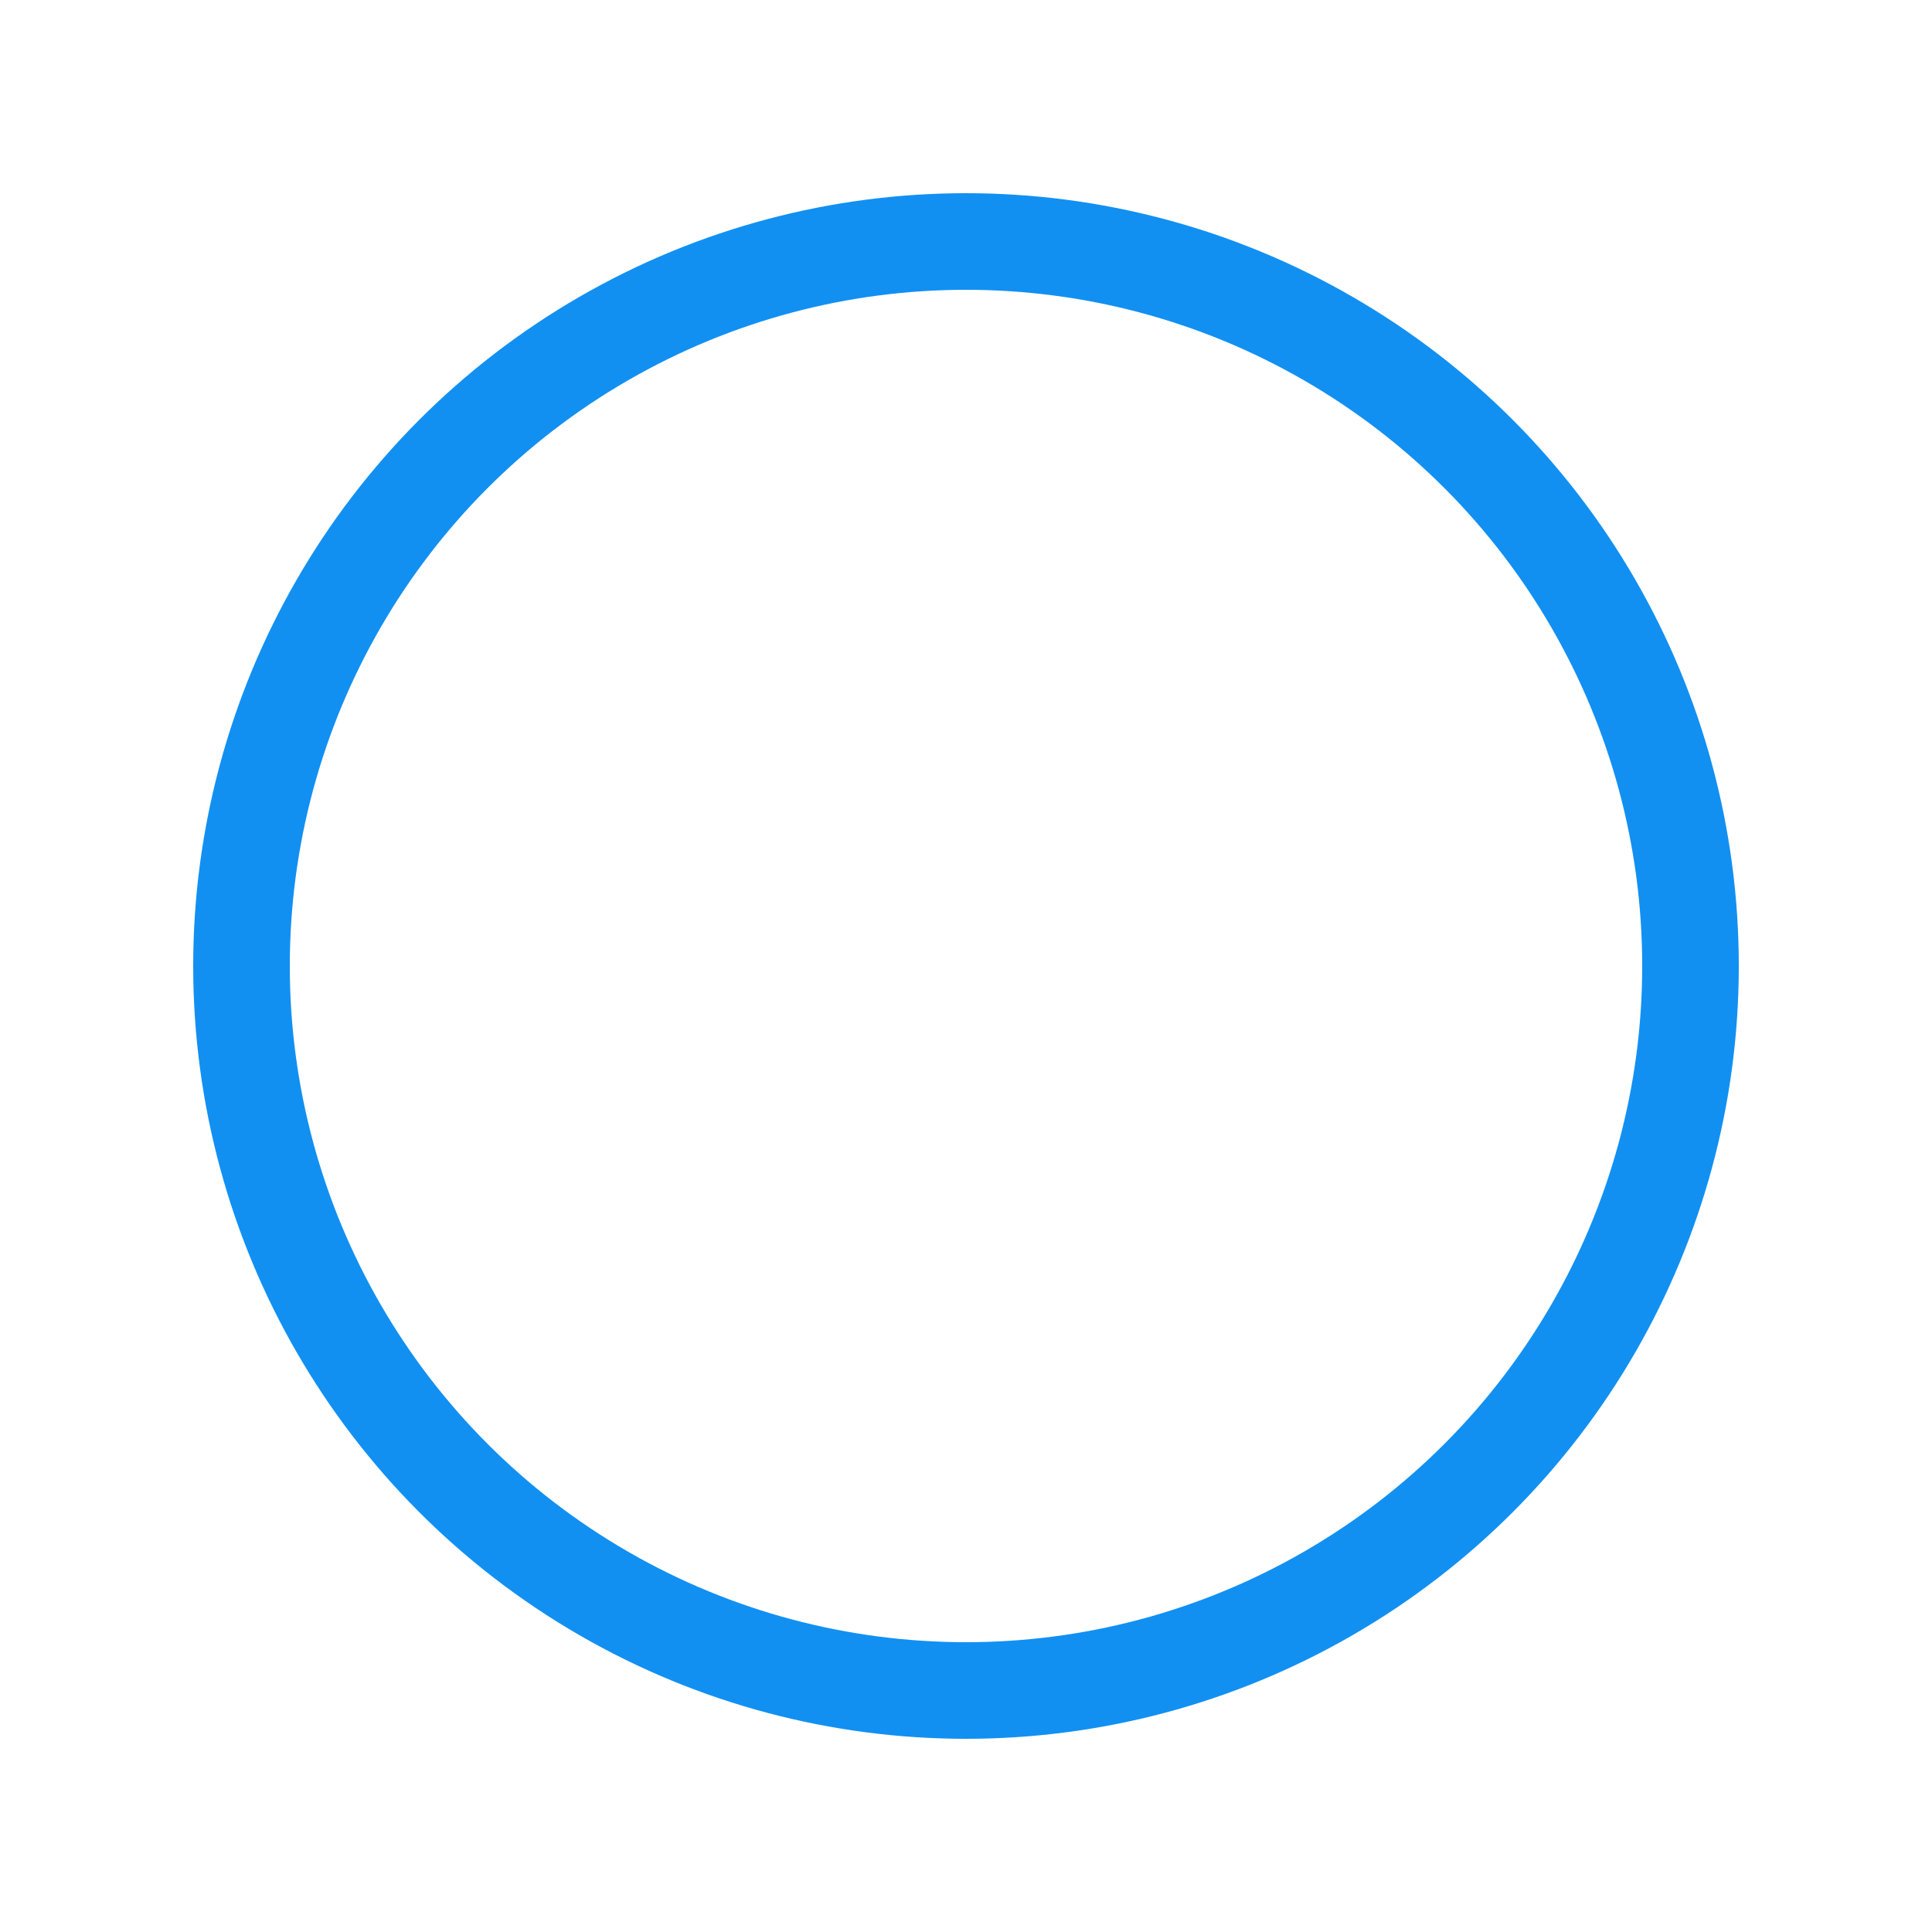 <svg width="40" height="40" viewBox="0 0 40 40" fill="none" xmlns="http://www.w3.org/2000/svg">
<g filter="url(#filter0_d_0_773)">
<circle cx="20" cy="16" r="15" stroke="#1190F2" stroke-width="2"/>
</g>
<path d="M11.005 16.995C11.005 15.446 11.011 13.902 11 12.354C11 12.068 11.099 11.903 11.34 11.766C14.01 10.212 16.675 8.652 19.334 7.087C19.57 6.949 19.751 6.988 19.965 7.114C22.481 8.597 25.009 10.069 27.526 11.552C28.31 12.013 28.249 11.777 28.249 12.826C28.249 15.753 28.244 18.681 28.255 21.613C28.255 21.927 28.156 22.113 27.882 22.273C25.25 23.799 22.629 25.337 20.009 26.881C19.734 27.04 19.526 27.04 19.257 26.881C16.637 25.337 14.01 23.805 11.384 22.278C11.11 22.119 11.005 21.932 11.011 21.619C11.011 20.07 11.005 18.532 11.005 16.995ZM25.76 17.363C25.766 17.467 25.788 17.544 25.771 17.61C25.629 18.175 25.524 18.758 25.316 19.301C24.828 20.581 23.896 21.504 22.756 22.218C21.193 23.195 19.614 24.151 18.04 25.117C17.952 25.172 17.87 25.233 17.766 25.304C17.832 25.365 17.859 25.398 17.898 25.42C18.309 25.678 18.72 25.93 19.131 26.183C19.499 26.408 19.86 26.359 20.211 26.134C20.573 25.903 20.941 25.683 21.302 25.453C21.363 25.414 21.412 25.37 21.5 25.31C21.034 25.013 20.595 24.728 20.118 24.42C20.809 24.025 21.445 23.646 22.092 23.294C22.174 23.25 22.344 23.294 22.438 23.355C22.75 23.558 23.052 23.783 23.353 24.008C23.485 24.107 23.589 24.129 23.742 24.041C24.943 23.327 26.149 22.619 27.361 21.921C27.586 21.789 27.679 21.619 27.674 21.366C27.663 20.751 27.674 20.142 27.668 19.526C27.668 17.258 27.668 14.984 27.668 12.716C27.668 12.496 27.646 12.299 27.433 12.172C26.204 11.453 24.976 10.723 23.742 10.014C23.638 9.954 23.43 9.965 23.326 10.025C21.736 11.003 20.162 11.991 18.578 12.974C17.755 13.485 16.949 14.029 16.308 14.77C15.194 16.05 15.14 17.725 16.165 19.076C16.593 19.636 17.13 20.076 17.706 20.466C18.166 20.773 18.632 21.075 19.131 21.405C18.501 21.773 17.898 22.113 17.305 22.47C17.113 22.586 16.949 22.597 16.785 22.448C16.192 21.948 15.545 21.498 15.019 20.933C13.539 19.351 13.133 17.456 13.698 15.385C14.136 13.771 15.194 12.601 16.582 11.722C18.04 10.799 19.52 9.91 20.99 9.009C21.138 8.921 21.281 8.828 21.456 8.712C21.357 8.635 21.291 8.575 21.215 8.531C20.782 8.278 20.343 8.037 19.915 7.773C19.718 7.652 19.548 7.652 19.351 7.768C18.873 8.053 18.391 8.333 17.909 8.613C17.87 8.635 17.821 8.646 17.739 8.674C18.248 9.003 18.676 9.278 19.137 9.575C18.457 9.976 17.826 10.36 17.179 10.717C17.097 10.761 16.927 10.723 16.834 10.662C16.549 10.481 16.275 10.278 16.011 10.069C15.831 9.921 15.671 9.904 15.463 10.025C14.257 10.733 13.051 11.437 11.844 12.139C11.658 12.249 11.576 12.387 11.576 12.606C11.581 15.545 11.581 18.483 11.576 21.421C11.576 21.652 11.663 21.795 11.855 21.91C13.056 22.608 14.251 23.311 15.447 24.014C15.628 24.123 15.781 24.107 15.951 23.992C16.313 23.744 16.686 23.508 17.053 23.272C18.671 22.245 20.294 21.218 21.911 20.186C22.13 20.043 22.322 19.861 22.531 19.691C22.514 19.658 22.498 19.631 22.487 19.598C21.1 19.598 19.712 19.598 18.281 19.598C18.665 18.928 19.032 18.318 19.372 17.692C19.504 17.45 19.663 17.363 19.937 17.368C21.763 17.379 23.594 17.373 25.42 17.373C25.53 17.363 25.64 17.363 25.76 17.363Z" fill="white"/>
<path d="M25.695 16.171C25.086 16.171 24.494 16.182 23.907 16.16C23.825 16.16 23.699 16.039 23.666 15.946C23.348 15.1 22.789 14.452 22.071 13.936C21.446 13.48 20.793 13.057 20.124 12.596C20.294 12.491 20.448 12.392 20.607 12.299C21.045 12.041 21.484 11.772 21.934 11.536C22.06 11.47 22.279 11.442 22.383 11.508C23.491 12.228 24.461 13.09 25.108 14.265C25.459 14.886 25.684 15.605 25.695 16.171Z" fill="white"/>
<defs>
<filter id="filter0_d_0_773" x="0" y="0" width="40" height="40" filterUnits="userSpaceOnUse" color-interpolation-filters="sRGB">
<feFlood flood-opacity="0" result="BackgroundImageFix"/>
<feColorMatrix in="SourceAlpha" type="matrix" values="0 0 0 0 0 0 0 0 0 0 0 0 0 0 0 0 0 0 127 0" result="hardAlpha"/>
<feOffset dy="4"/>
<feGaussianBlur stdDeviation="2"/>
<feColorMatrix type="matrix" values="0 0 0 0 0 0 0 0 0 0 0 0 0 0 0 0 0 0 0.15 0"/>
<feBlend mode="normal" in2="BackgroundImageFix" result="effect1_dropShadow_0_773"/>
<feBlend mode="normal" in="SourceGraphic" in2="effect1_dropShadow_0_773" result="shape"/>
</filter>
</defs>
</svg>
